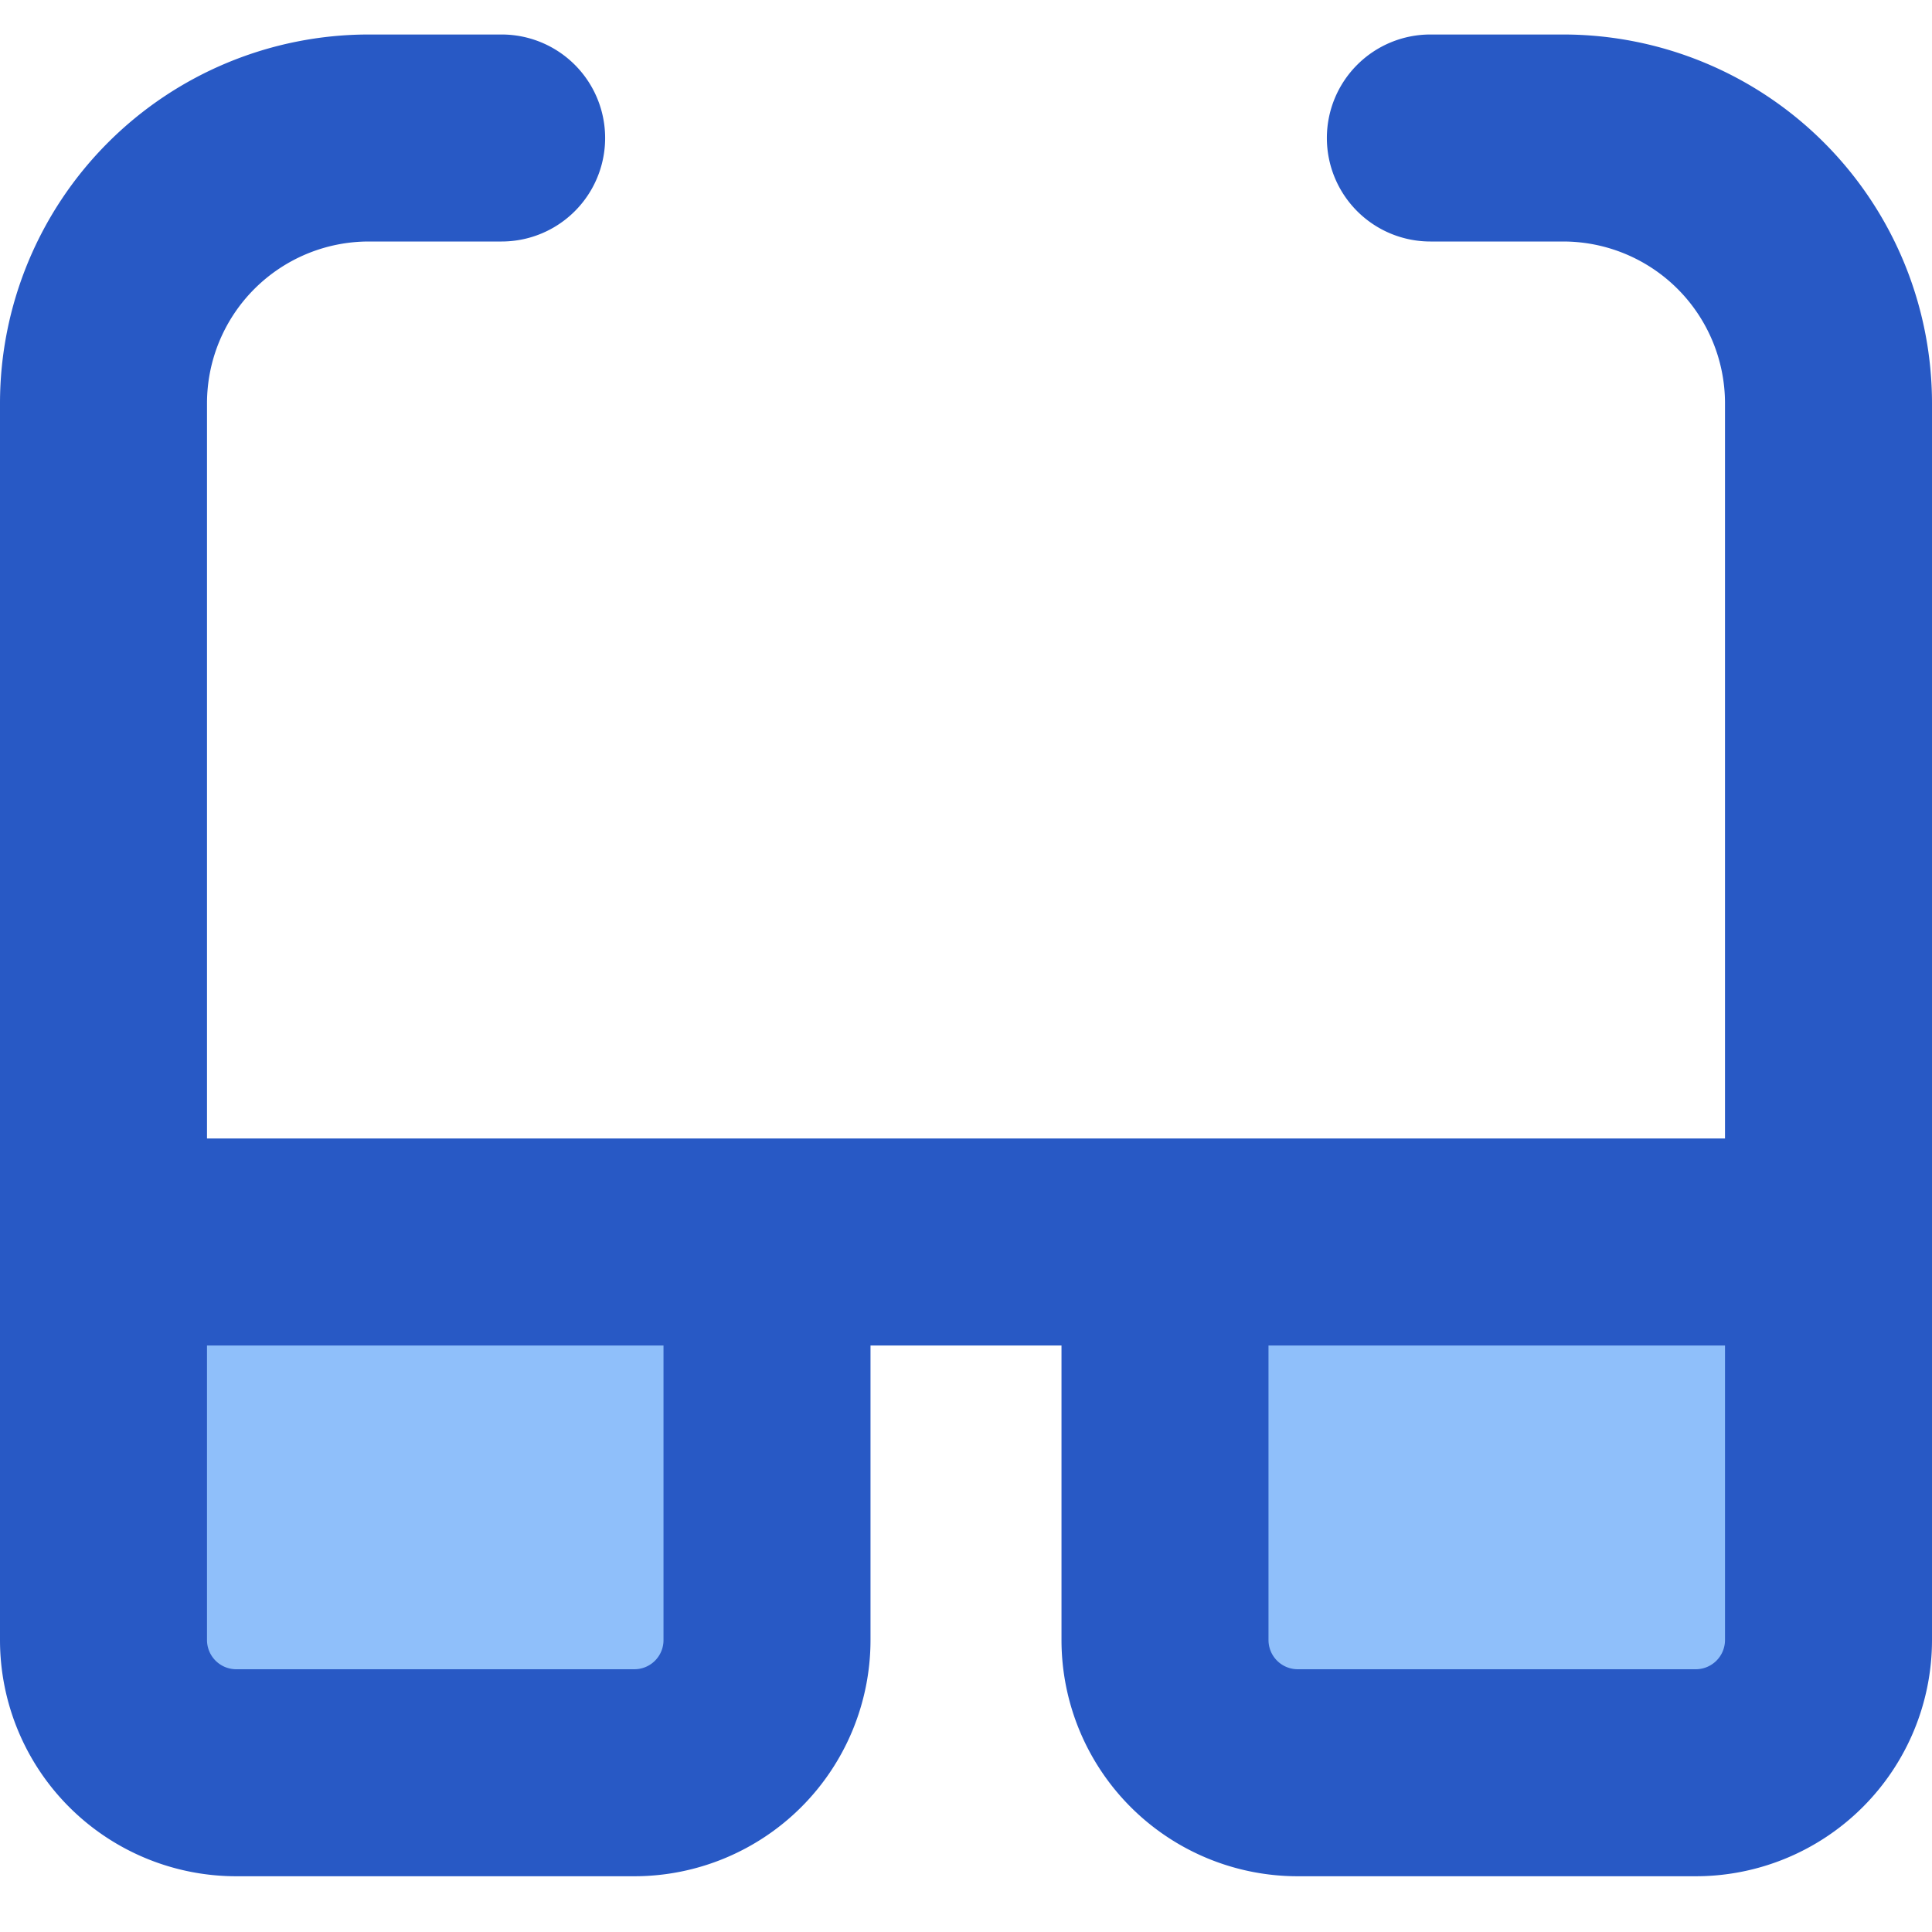 <svg xmlns="http://www.w3.org/2000/svg" fill="none" viewBox="0 0 14 14" id="Glasses--Streamline-Core">
  <desc>
    Glasses Streamline Icon: https://streamlinehq.com
  </desc>
  <g id="glasses--vision-sunglasses-protection-spectacles-correction-sun-eye-glasses">
    <path id="Union" fill="#8fbffa" fill-rule="evenodd" d="M0.75 9h4.808v2.885a0.961 0.961 0 0 1 -0.962 0.961H1.712a0.962 0.962 0 0 1 -0.962 -0.961V9Zm7.692 0h4.808v2.885a0.962 0.962 0 0 1 -0.961 0.961H9.404a0.962 0.962 0 0 1 -0.962 -0.961V9Z" clip-rule="evenodd" stroke-width="1"></path>
    <path id="Union_2" fill="#2859c5" fill-rule="evenodd" d="M9.615 1a0.75 0.75 0 0 1 0.75 -0.75h0.962A2.673 2.673 0 0 1 14 2.923v6.069L14 9v2.885a1.712 1.712 0 0 1 -1.711 1.711H9.404a1.712 1.712 0 0 1 -1.712 -1.711V9.75H6.308v2.135a1.712 1.712 0 0 1 -1.712 1.711H1.712A1.712 1.712 0 0 1 0 11.885V2.923A2.673 2.673 0 0 1 2.673 0.25h0.962a0.75 0.75 0 0 1 0 1.5h-0.962A1.173 1.173 0 0 0 1.5 2.923V8.25h11V2.923a1.173 1.173 0 0 0 -1.173 -1.173h-0.962a0.75 0.75 0 0 1 -0.75 -0.75ZM1.5 9.75v2.135a0.212 0.212 0 0 0 0.212 0.211h2.884a0.211 0.211 0 0 0 0.212 -0.211V9.75H1.5Zm7.692 0v2.135a0.212 0.212 0 0 0 0.212 0.211h2.885a0.212 0.212 0 0 0 0.211 -0.211V9.75H9.192Z" clip-rule="evenodd" stroke-width="1"></path>
  </g>
</svg>
